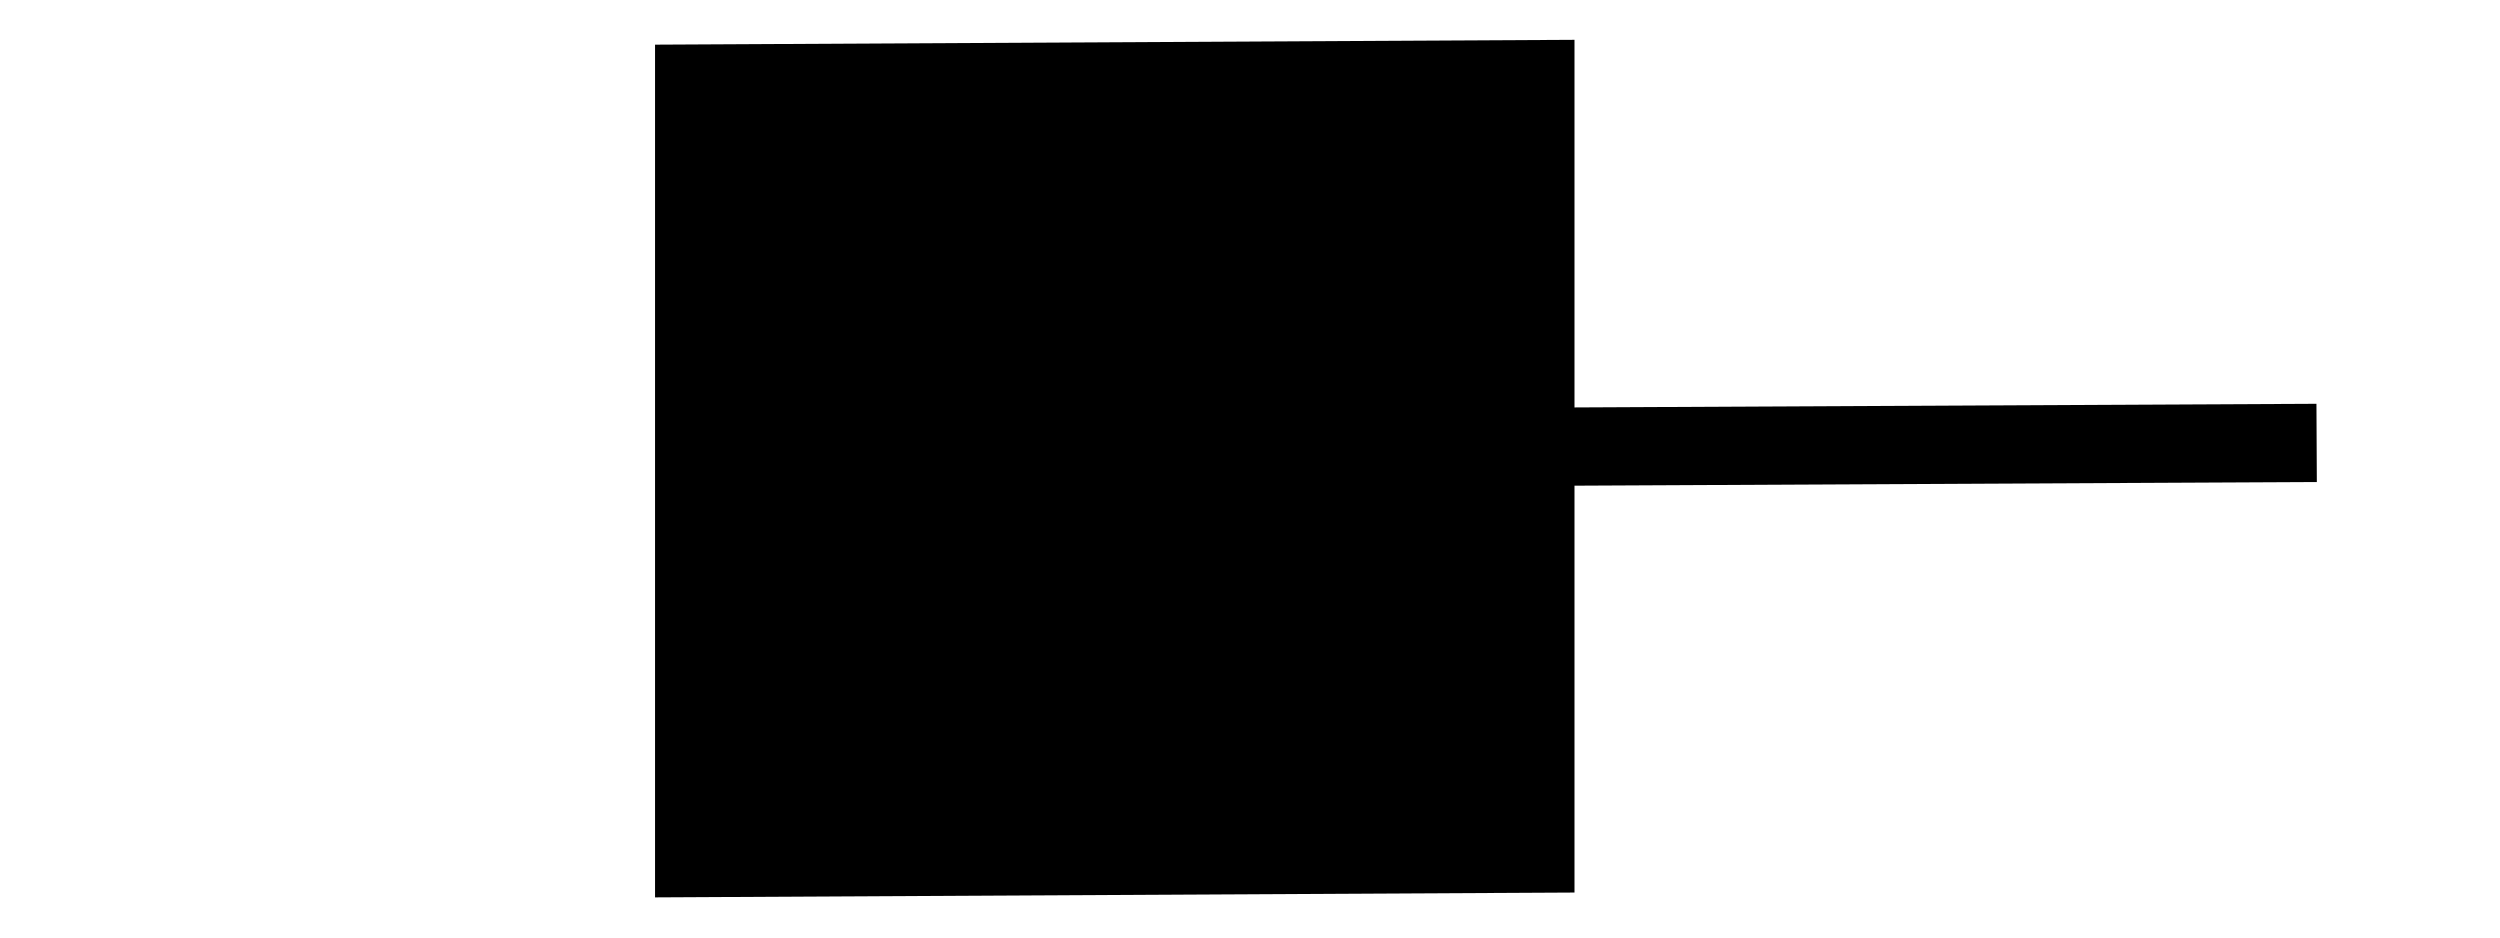 <svg height="12" viewBox="0 0 8.467 3.175" width="32" xmlns="http://www.w3.org/2000/svg"><g style="fill:#000;fill-opacity:1;stroke:#000;stroke-width:.265;stroke-dasharray:none;stroke-dashoffset:1.385;stroke-opacity:1"><path d="m7.846 1.5-2.646.013"/><path d="m5.2.268v2.623l-2.849.015v-2.623z"/></g></svg>